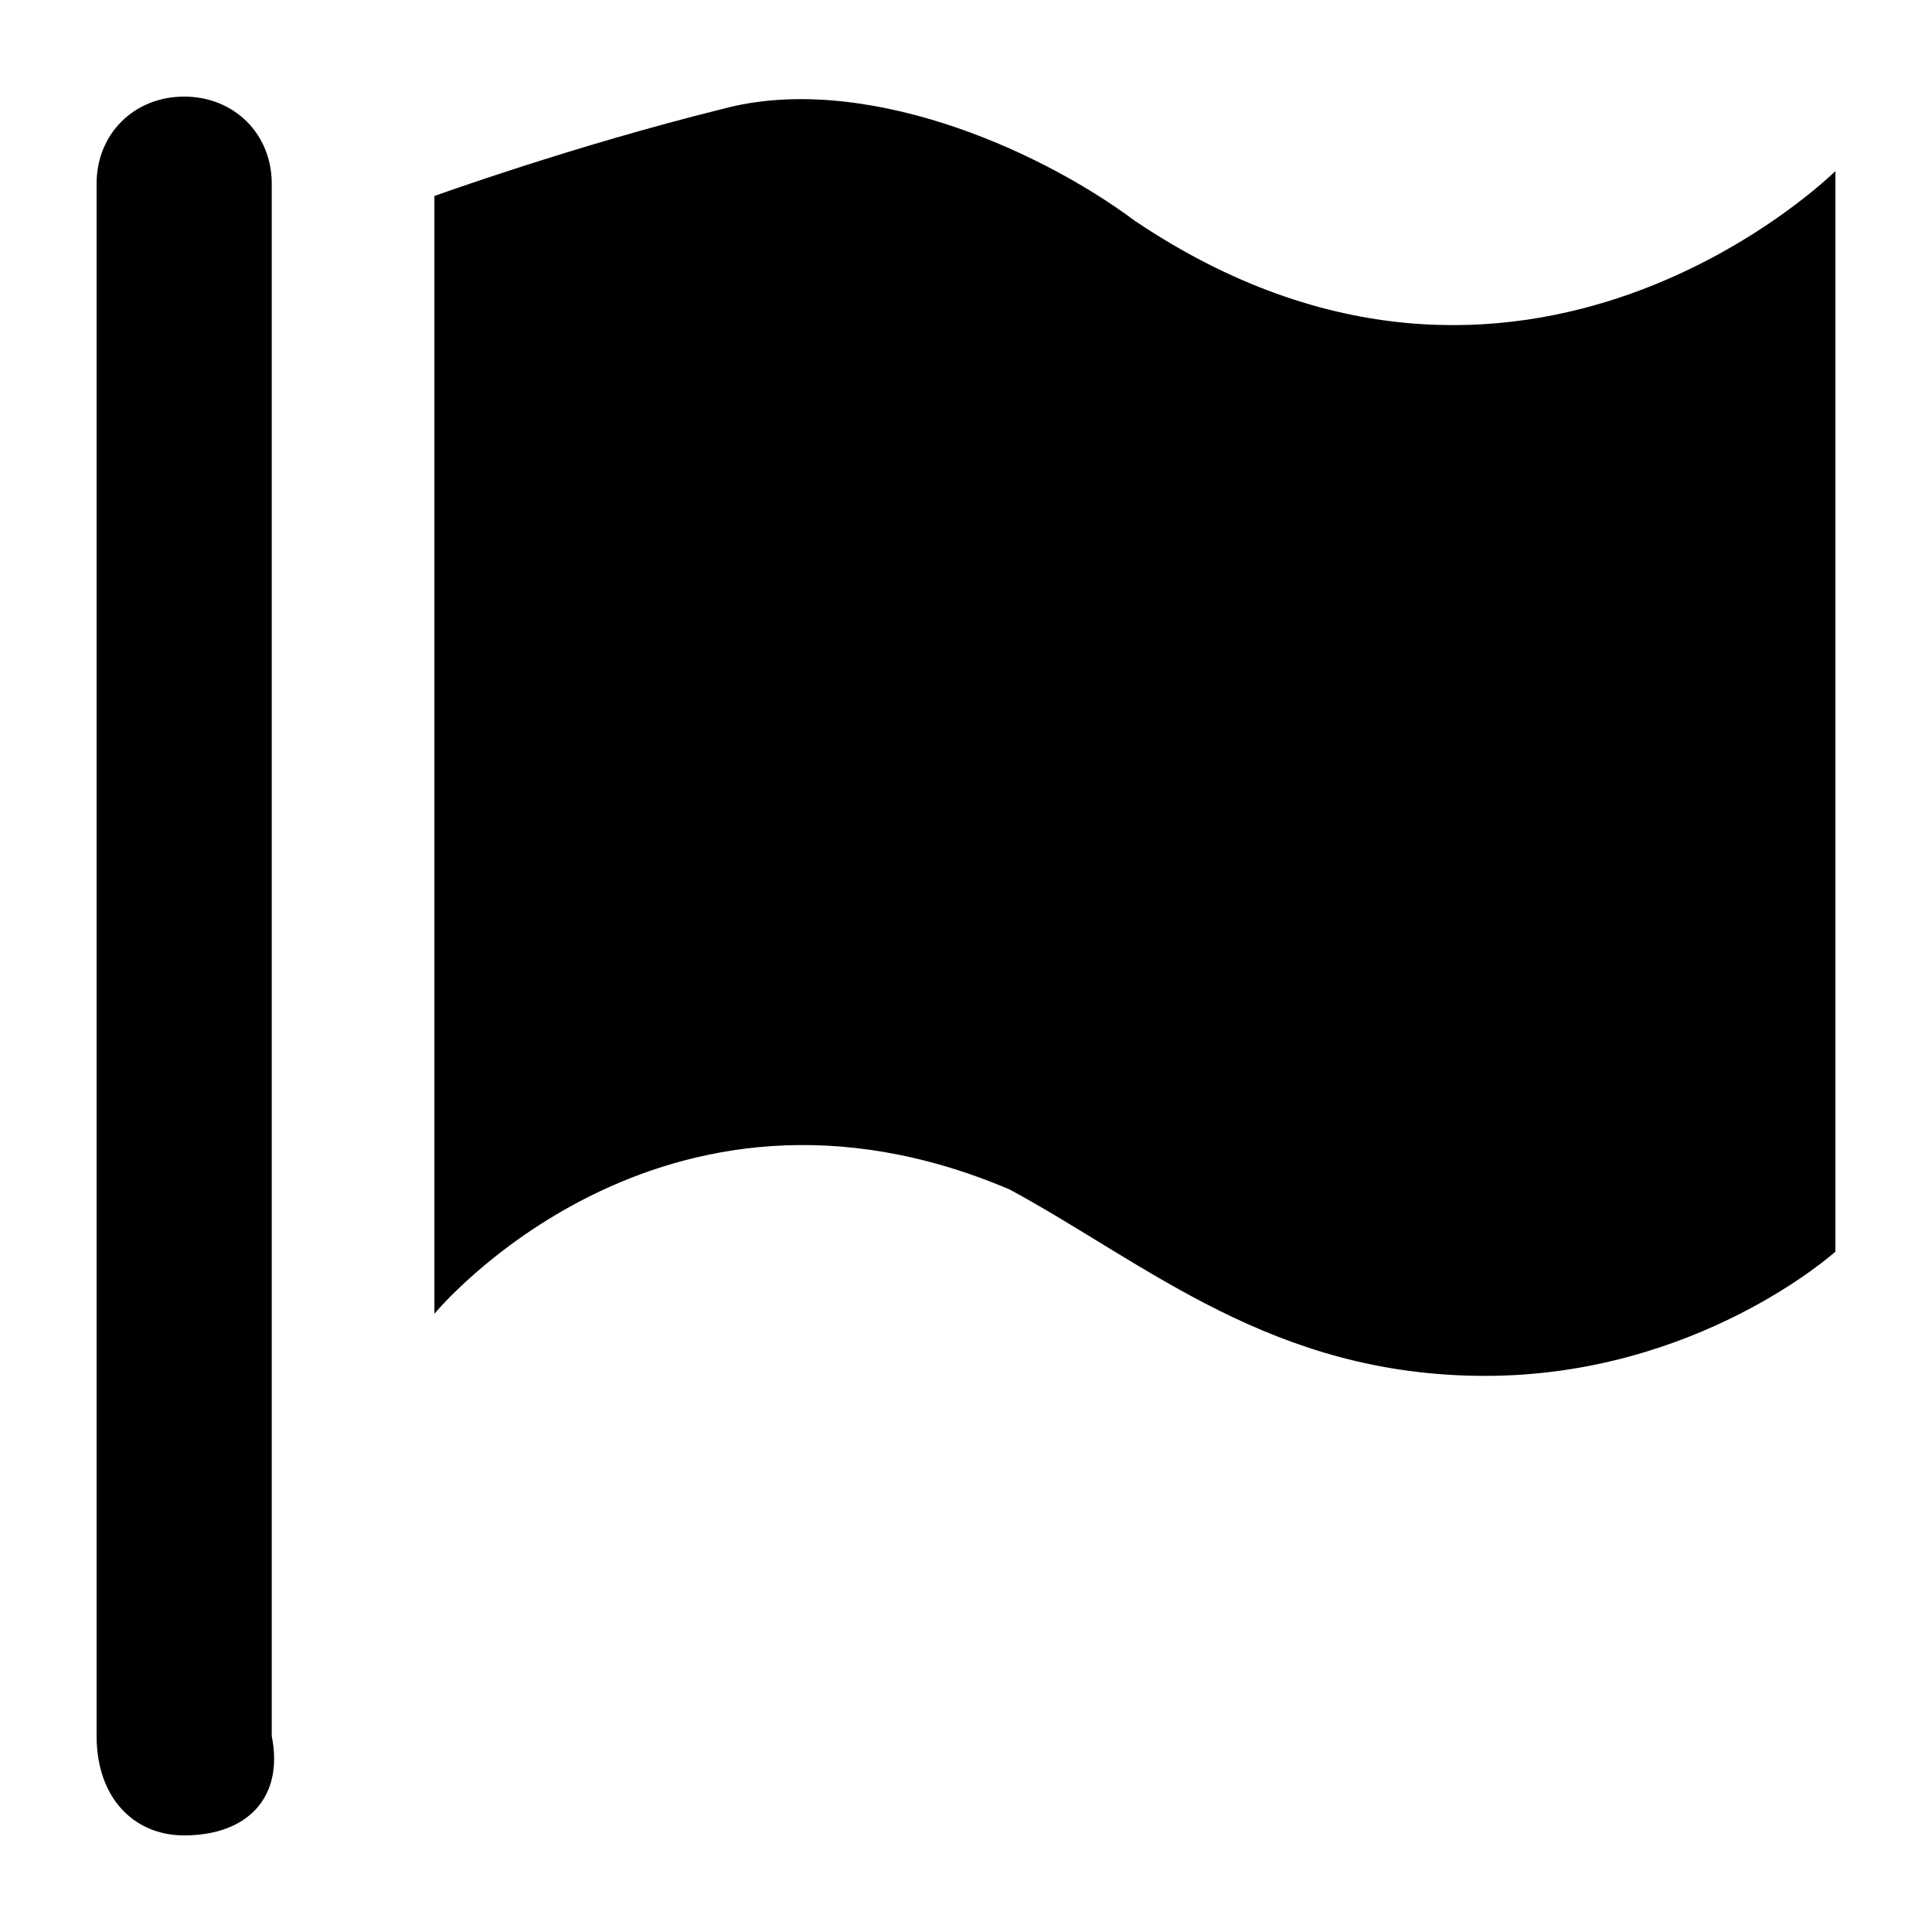 <svg xmlns="http://www.w3.org/2000/svg" xmlns:xlink="http://www.w3.org/1999/xlink"
  version="1.1" width="20" height="20" viewBox="0 0 20 20">
  <defs>
    <clipPath id="master_svg0_18_03021">
      <rect x="0" y="0" width="20" height="20" rx="0" />
    </clipPath>
  </defs>
  <g clip-path="url(#master_svg0_18_03021)">
    <g>
      <g>
        <path
          d="M1,17.971C1,18.614,1.388,19,1.906,19C2.554,19,2.942,18.614,2.813,17.971L2.813,1.9C2.813,1.386,2.424,1,1.906,1C1.388,1,1,1.386,1,1.9L1,17.971ZM4.497,13.6L4.497,2.029C4.497,2.029,5.921,1.514,7.475,1.129C8.899,0.743,10.712,1.514,11.748,2.286C15.763,4.986,19,1.771,19,1.771L19,12.957C19,12.957,17.576,14.243,15.374,14.243C13.173,14.243,11.878,13.086,10.453,12.314C6.827,10.771,4.497,13.6,4.497,13.6Z"
          fill-rule="evenodd" fill-opacity="1" />
      </g>
    </g>
  </g>
</svg>
